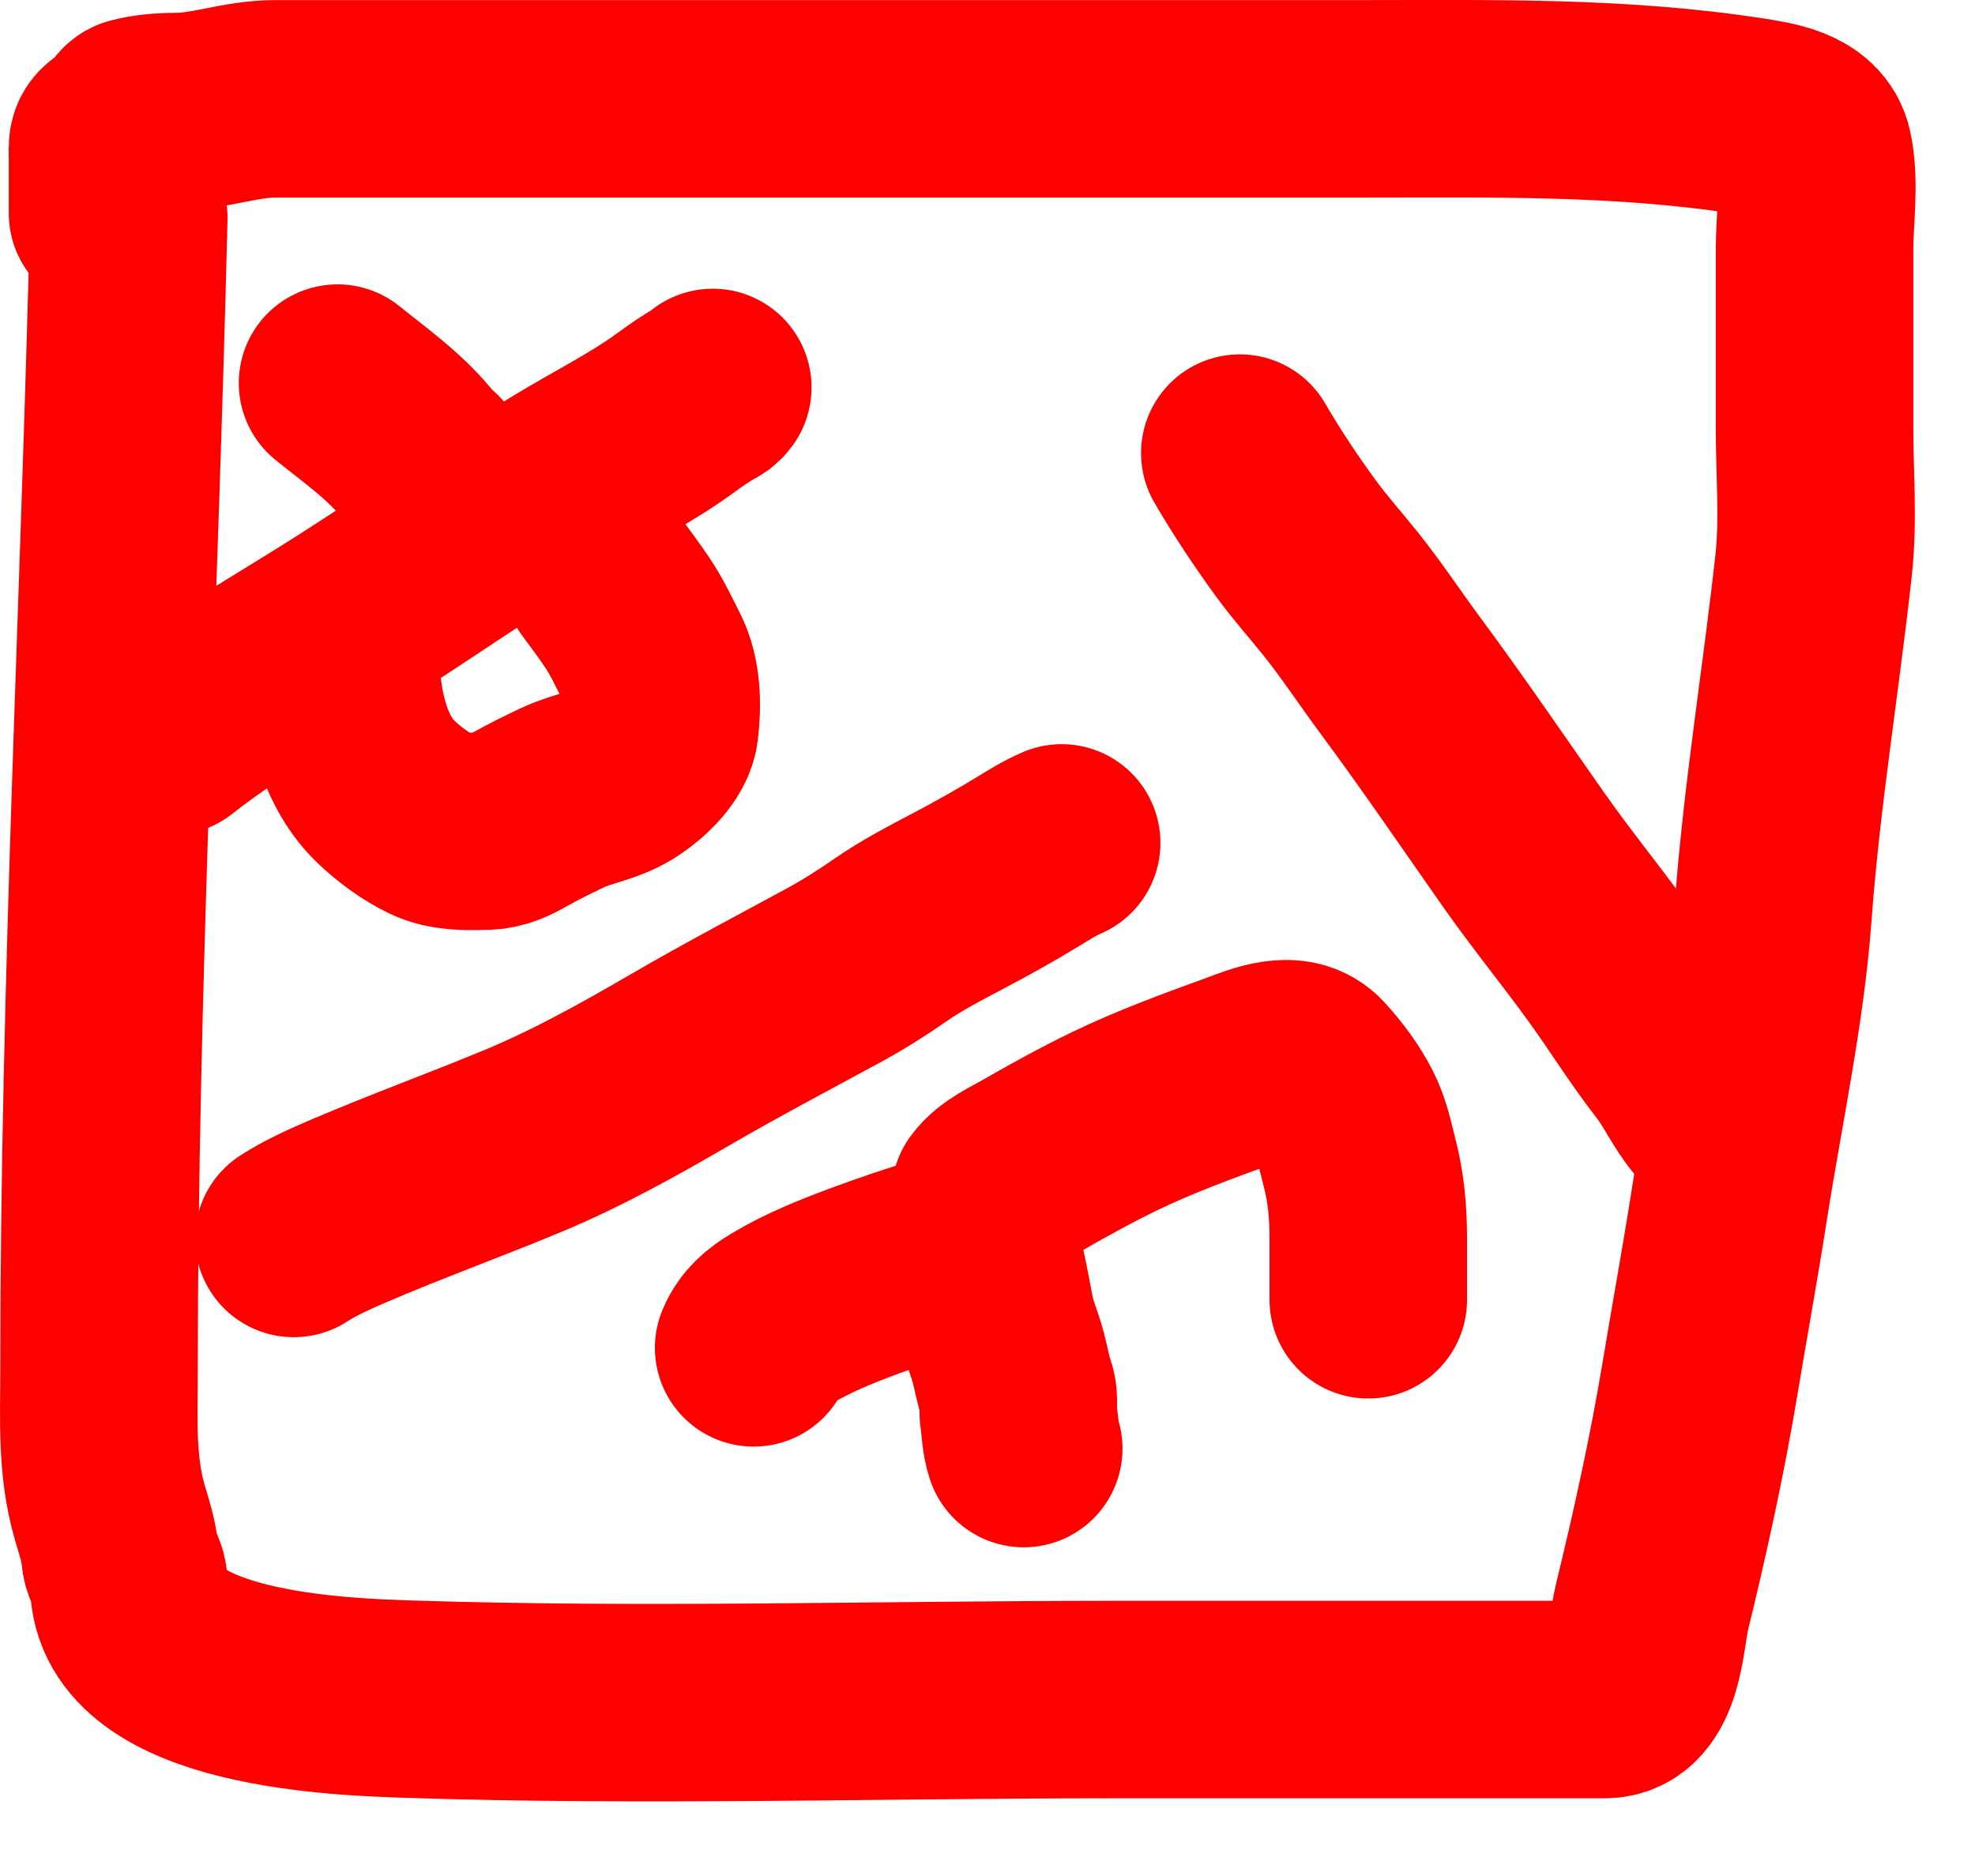 <svg width="20" height="19" viewBox="0 0 20 19" fill="none" xmlns="http://www.w3.org/2000/svg">
<path d="M1.304 2.205C1.211 6.093 1.003 9.982 1.003 13.869C1.003 14.36 0.973 14.842 1.112 15.319C1.154 15.46 1.202 15.603 1.215 15.751C1.225 15.856 1.304 15.941 1.304 16.033C1.304 17.128 3.495 17.187 4.144 17.209C6.513 17.286 8.895 17.213 11.266 17.213C12.927 17.213 14.588 17.213 16.249 17.213C16.66 17.213 16.661 16.557 16.727 16.286C16.91 15.534 17.082 14.757 17.21 13.993C17.31 13.389 17.421 12.787 17.515 12.182C17.667 11.212 17.883 10.229 17.955 9.248C18.042 8.063 18.236 6.901 18.366 5.722C18.416 5.268 18.375 4.788 18.375 4.332C18.375 3.731 18.375 3.131 18.375 2.53C18.375 2.222 18.433 1.845 18.366 1.541C18.303 1.259 17.947 1.213 17.692 1.173C16.388 0.973 15.091 1.001 13.765 1.001C10.105 1.001 6.446 1.001 2.787 1.001C2.433 1.001 2.127 1.13 1.777 1.13C1.654 1.13 1.487 1.143 1.37 1.176C1.324 1.189 1.279 1.313 1.218 1.345C1.067 1.425 1.089 1.438 1.089 1.627C1.089 1.806 1.089 1.984 1.089 2.162" stroke="#FF0000" stroke-width="2" stroke-linecap="round"/>
<path d="M3.418 3.88C3.686 4.097 3.981 4.304 4.202 4.571C4.243 4.621 4.284 4.667 4.335 4.708" stroke="#FF0000" stroke-width="2" stroke-linecap="round"/>
<path d="M1.733 7.457C2.203 7.087 2.719 6.783 3.227 6.469C4.074 5.948 4.884 5.367 5.735 4.852C6.097 4.632 6.48 4.442 6.824 4.194C6.928 4.118 7.032 4.043 7.145 3.98C7.179 3.961 7.196 3.954 7.218 3.924" stroke="#FF0000" stroke-width="2" stroke-linecap="round"/>
<path d="M3.448 6.659C3.459 7.119 3.556 7.68 3.905 8.016C4.037 8.143 4.207 8.27 4.373 8.349C4.537 8.429 4.738 8.422 4.917 8.418C5.052 8.414 5.145 8.366 5.261 8.3C5.402 8.221 5.548 8.149 5.694 8.08C5.905 7.98 6.128 7.96 6.324 7.827C6.468 7.73 6.661 7.554 6.682 7.372C6.709 7.138 6.706 6.866 6.597 6.653C6.519 6.5 6.449 6.348 6.352 6.204C6.27 6.083 6.182 5.963 6.094 5.846" stroke="#FF0000" stroke-width="2" stroke-linecap="round"/>
<path d="M2.975 12.543C3.144 12.434 3.341 12.346 3.525 12.267C4.107 12.017 4.704 11.801 5.289 11.558C5.85 11.325 6.368 11.035 6.893 10.73C7.4 10.435 7.919 10.162 8.435 9.882C8.637 9.772 8.828 9.652 9.016 9.521C9.236 9.368 9.478 9.244 9.714 9.119C9.951 8.994 10.184 8.864 10.413 8.724C10.524 8.656 10.632 8.588 10.751 8.537" stroke="#FF0000" stroke-width="2" stroke-linecap="round"/>
<path d="M7.632 13.651C7.69 13.512 7.792 13.428 7.921 13.351C8.18 13.195 8.472 13.078 8.755 12.973C9.017 12.876 9.281 12.786 9.549 12.705C9.651 12.674 9.784 12.655 9.876 12.595C9.956 12.543 9.958 12.719 9.971 12.771C10.016 12.959 10.048 13.148 10.086 13.338C10.115 13.482 10.175 13.613 10.212 13.755C10.242 13.87 10.259 13.98 10.299 14.093C10.325 14.17 10.302 14.264 10.315 14.344C10.332 14.457 10.331 14.564 10.367 14.671" stroke="#FF0000" stroke-width="2" stroke-linecap="round"/>
<path d="M10.027 12.099C10.123 11.965 10.316 11.882 10.454 11.802C10.727 11.645 11.005 11.492 11.288 11.355C11.693 11.159 12.128 11 12.552 10.846C12.771 10.766 13.096 10.62 13.287 10.832C13.414 10.972 13.532 11.128 13.617 11.296C13.694 11.446 13.725 11.612 13.767 11.772C13.835 12.033 13.856 12.281 13.856 12.549C13.856 12.754 13.856 12.959 13.856 13.164" stroke="#FF0000" stroke-width="2" stroke-linecap="round"/>
<path d="M12.555 4.589C12.729 4.888 12.922 5.177 13.126 5.457C13.268 5.651 13.428 5.829 13.578 6.017C13.791 6.283 13.978 6.568 14.181 6.842C14.611 7.422 15.016 8.018 15.431 8.609C15.752 9.067 16.113 9.497 16.43 9.958C16.607 10.217 16.774 10.472 16.966 10.719C17.097 10.887 17.182 11.087 17.32 11.252C17.37 11.312 17.409 11.372 17.448 11.441C17.463 11.467 17.48 11.509 17.507 11.523" stroke="#FF0000" stroke-width="2" stroke-linecap="round"/>
</svg>
